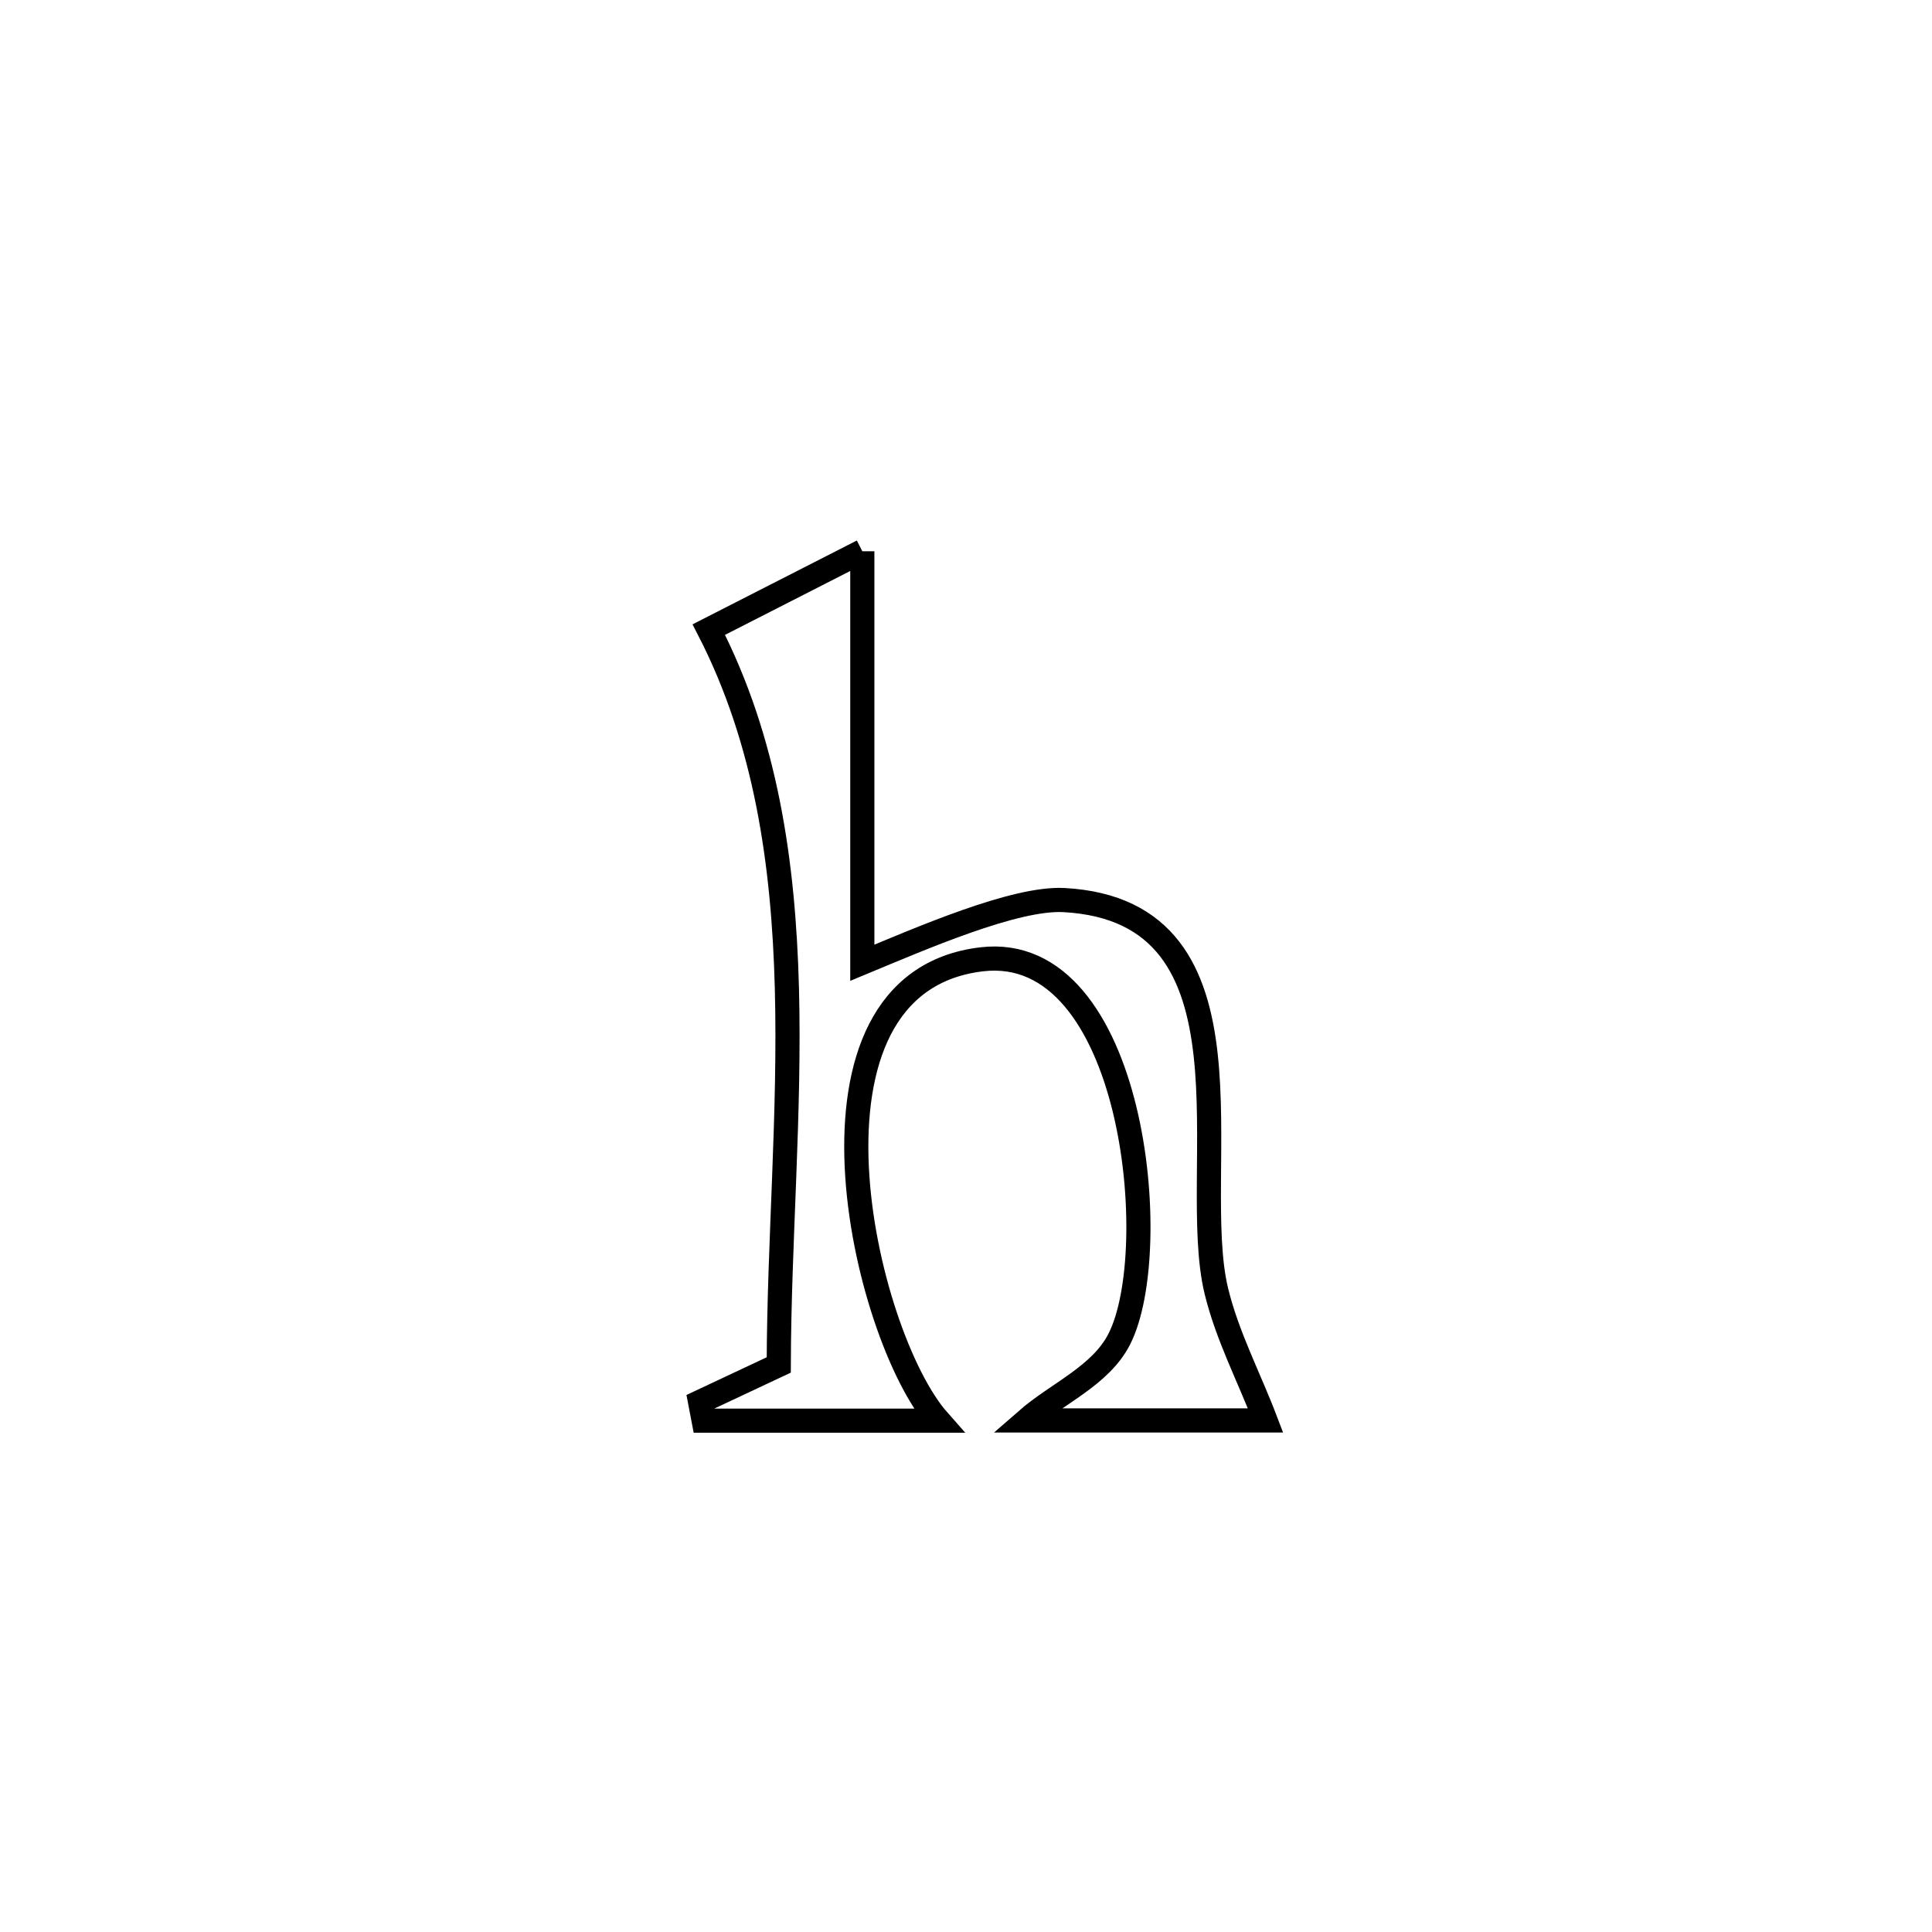 <svg xmlns="http://www.w3.org/2000/svg" viewBox="0.0 0.0 24.0 24.0" height="200px" width="200px"><path fill="none" stroke="black" stroke-width=".3" stroke-opacity="1.0"  filling="0" d="M10.712 6.848 L10.712 6.848 C10.712 8.552 10.712 10.256 10.712 11.96 L10.712 11.96 C11.431 11.662 12.606 11.148 13.217 11.181 C15.747 11.318 14.749 14.547 15.11 16.038 C15.245 16.595 15.517 17.109 15.721 17.645 L15.721 17.645 C14.73 17.645 13.739 17.645 12.748 17.645 L12.748 17.645 C13.133 17.308 13.672 17.091 13.904 16.635 C14.465 15.534 14.088 11.692 12.194 11.917 C9.711 12.211 10.72 16.587 11.658 17.648 L11.658 17.648 C10.686 17.648 9.713 17.648 8.741 17.648 L8.741 17.648 C8.726 17.57 8.712 17.492 8.697 17.415 L8.697 17.415 C9.023 17.262 9.348 17.109 9.674 16.956 L9.674 16.956 C9.678 15.424 9.816 13.83 9.775 12.273 C9.734 10.717 9.514 9.199 8.805 7.821 L8.805 7.821 C9.44 7.496 10.076 7.172 10.712 6.848 L10.712 6.848"></path></svg>